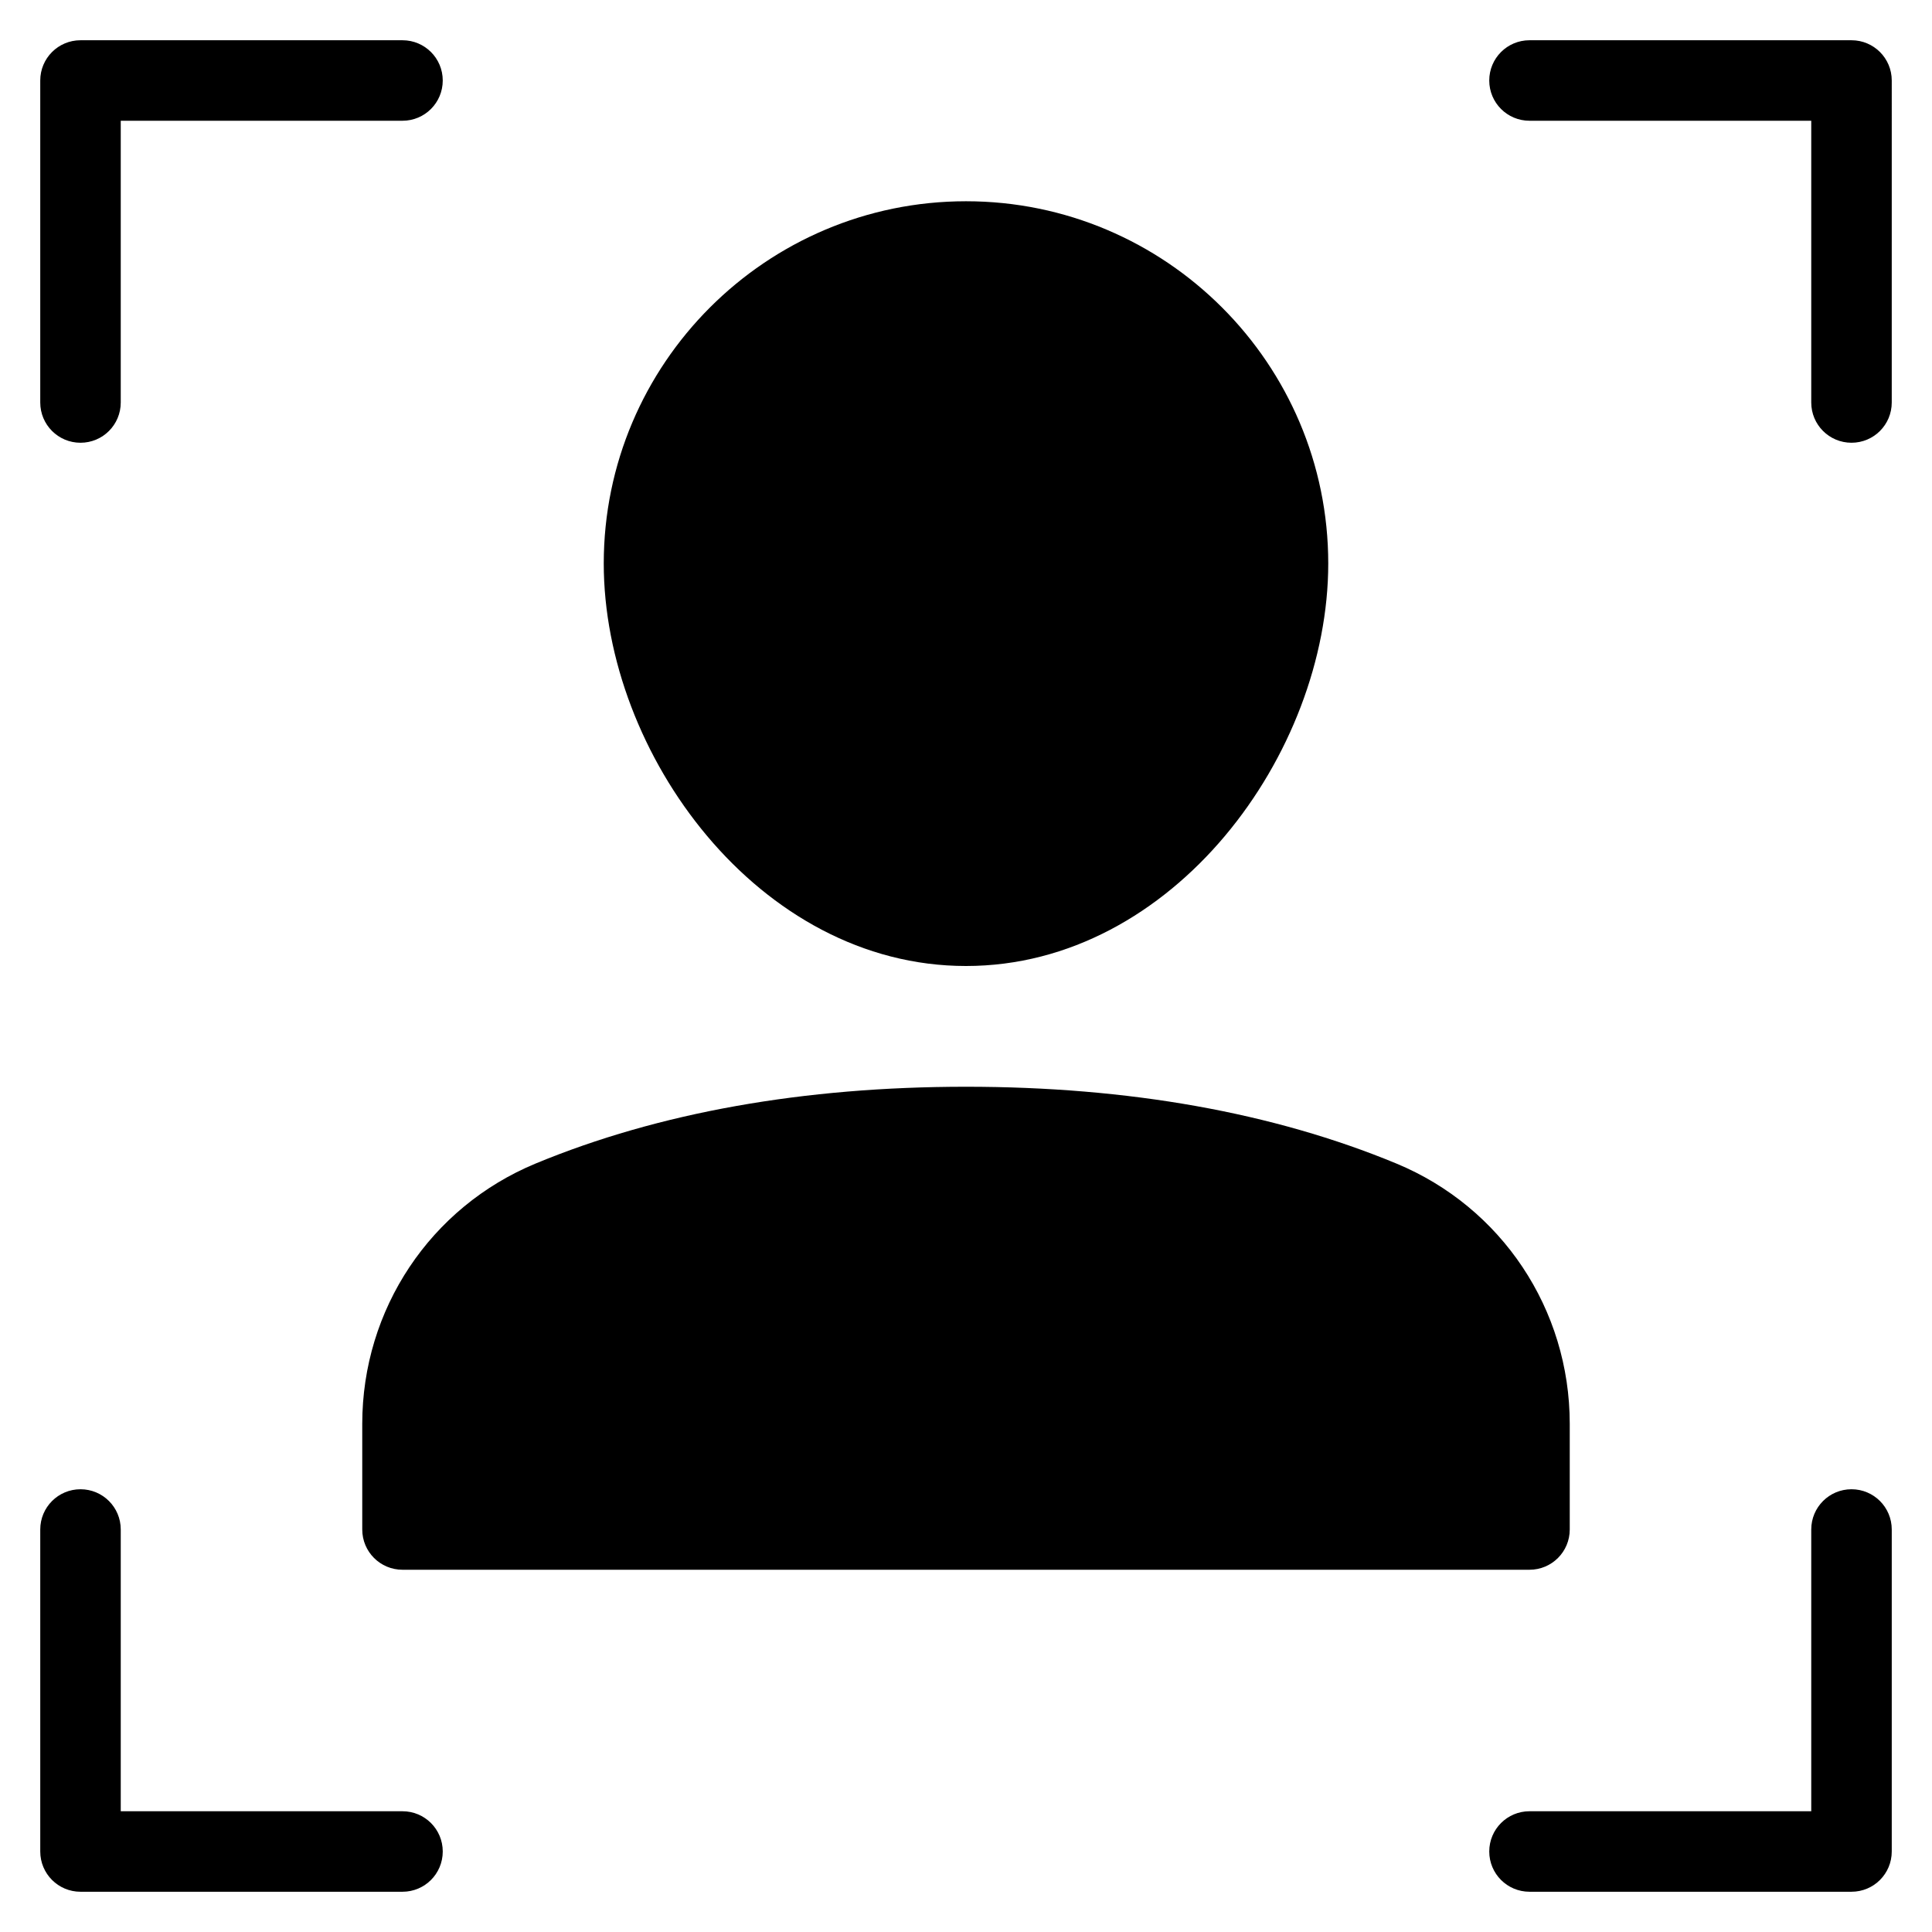 <?xml version="1.0" encoding="utf-8"?>
<!-- Generator: Adobe Illustrator 20.0.0, SVG Export Plug-In . SVG Version: 6.00 Build 0)  -->
<!DOCTYPE svg PUBLIC "-//W3C//DTD SVG 1.1//EN" "http://www.w3.org/Graphics/SVG/1.1/DTD/svg11.dtd">
<svg version="1.1" id="Layer_1" xmlns="http://www.w3.org/2000/svg" xmlns:xlink="http://www.w3.org/1999/xlink" x="0px" y="0px"
	 width="48px" height="48px" viewBox="0 0 48 48" enable-background="new 0 0 48 48" xml:space="preserve">
<path d="M9,35.375V38c0,0.553,0.447,1,1,1h28c0.553,0,1-0.447,1-1v-2.625c0-2.845-1.691-5.383-4.309-6.468
	C31.636,27.642,28.039,27,24,27s-7.636,0.642-10.691,1.907C10.691,29.992,9,32.53,9,35.375z"/>
<path d="M33,14c0-4.963-4.037-9-9-9s-9,4.037-9,9c0,4.721,3.849,10,9,10S33,18.721,33,14z"/>
<path d="M10,1H2C1.447,1,1,1.447,1,2v8c0,0.553,0.447,1,1,1s1-0.447,1-1V3h7c0.553,0,1-0.447,1-1S10.553,1,10,1z"/>
<path d="M46,1h-8c-0.553,0-1,0.447-1,1s0.447,1,1,1h7v7c0,0.553,0.447,1,1,1s1-0.447,1-1V2C47,1.447,46.553,1,46,1z"/>
<path d="M11,46c0-0.553-0.447-1-1-1H3v-7c0-0.553-0.447-1-1-1s-1,0.447-1,1v8c0,0.553,0.447,1,1,1h8C10.553,47,11,46.553,11,46z"/>
<path d="M46,37c-0.553,0-1,0.447-1,1v7h-7c-0.553,0-1,0.447-1,1s0.447,1,1,1h8c0.553,0,1-0.447,1-1v-8C47,37.447,46.553,37,46,37z"
	/>
</svg>
